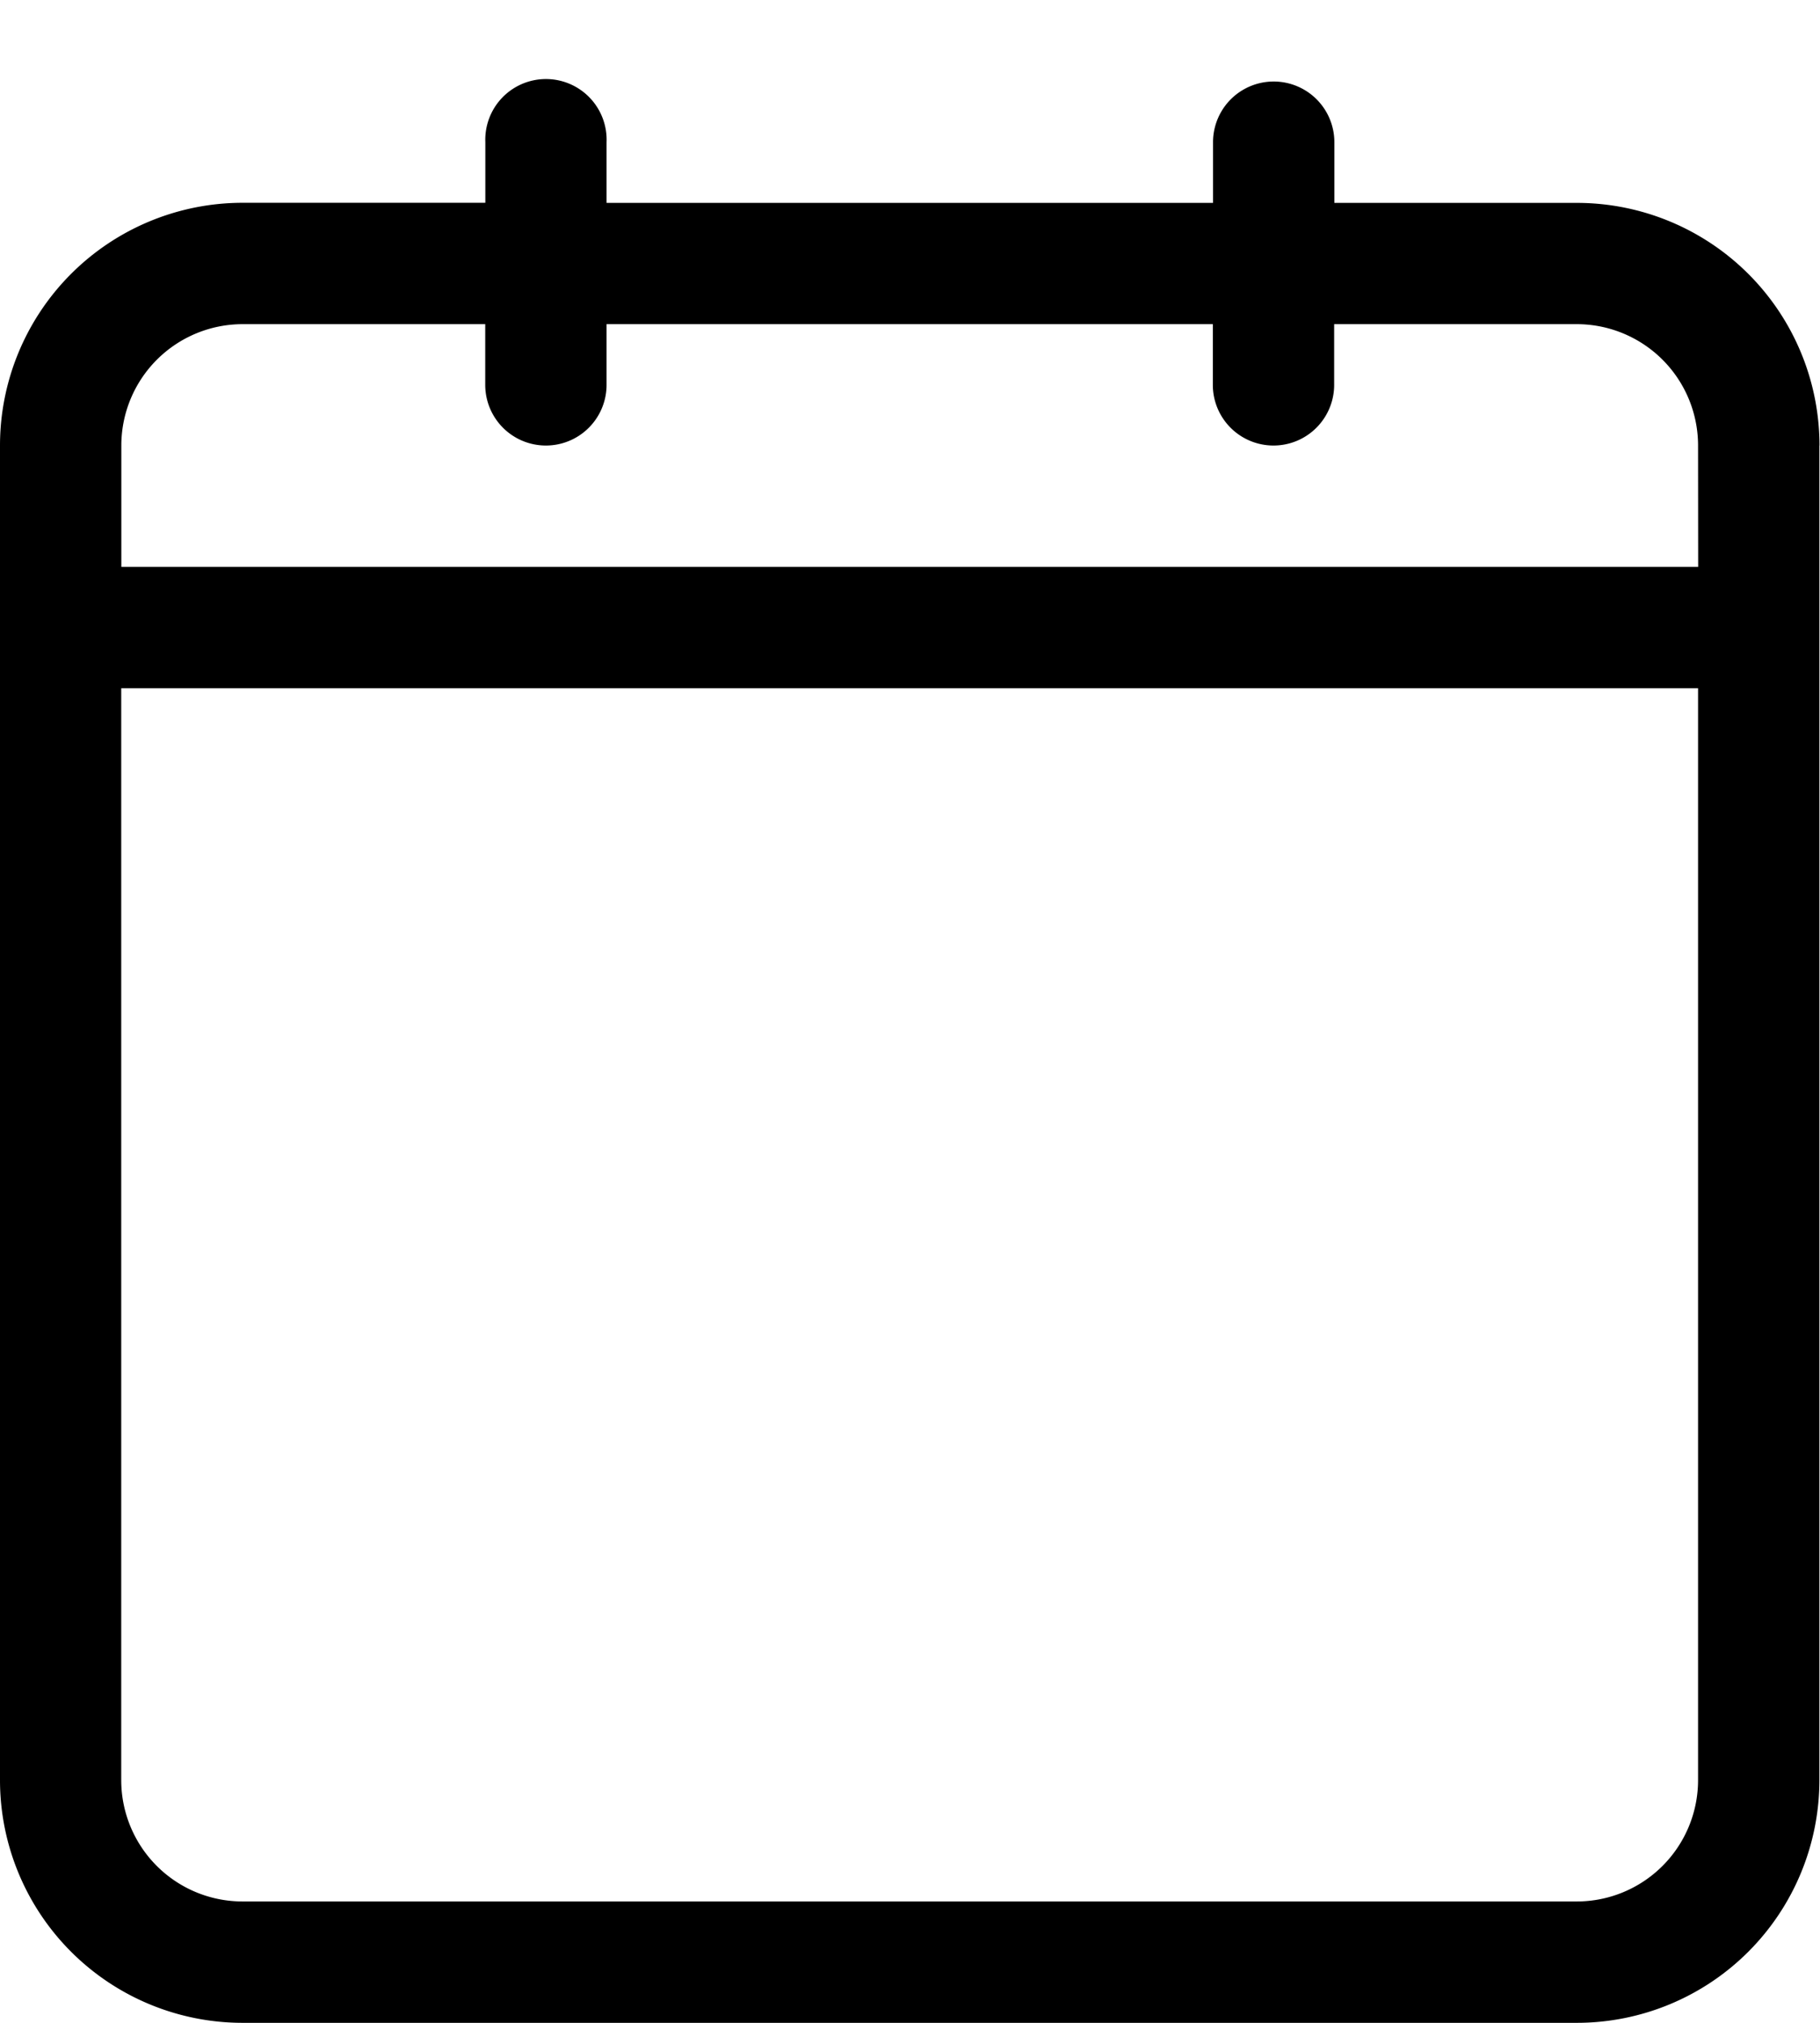 <svg xmlns="http://www.w3.org/2000/svg" width="18" height="20" viewBox="0 0 18 20"><g><g><path d="M17.994 4.405V17.6a2.4 2.4 0 0 1-2.4 2.4H2.4A2.4 2.4 0 0 1 0 17.6V4.405a2.4 2.4 0 0 1 2.4-2.4h2.4v-.599a.6.6 0 1 1 1.199 0v.6h5.998v-.6a.6.6 0 1 1 1.2 0v.6h2.399a2.4 2.4 0 0 1 2.399 2.399zm-1.2 2.4H1.199V17.6a1.2 1.2 0 0 0 1.2 1.2h13.195a1.2 1.2 0 0 0 1.2-1.2zm0-2.4a1.2 1.2 0 0 0-1.2-1.2h-2.399v.6a.6.6 0 1 1-1.2 0v-.6H5.999v.6a.6.6 0 1 1-1.2 0v-.6H2.4a1.2 1.2 0 0 0-1.2 1.2v1.2h15.595z"/></g></g></svg>